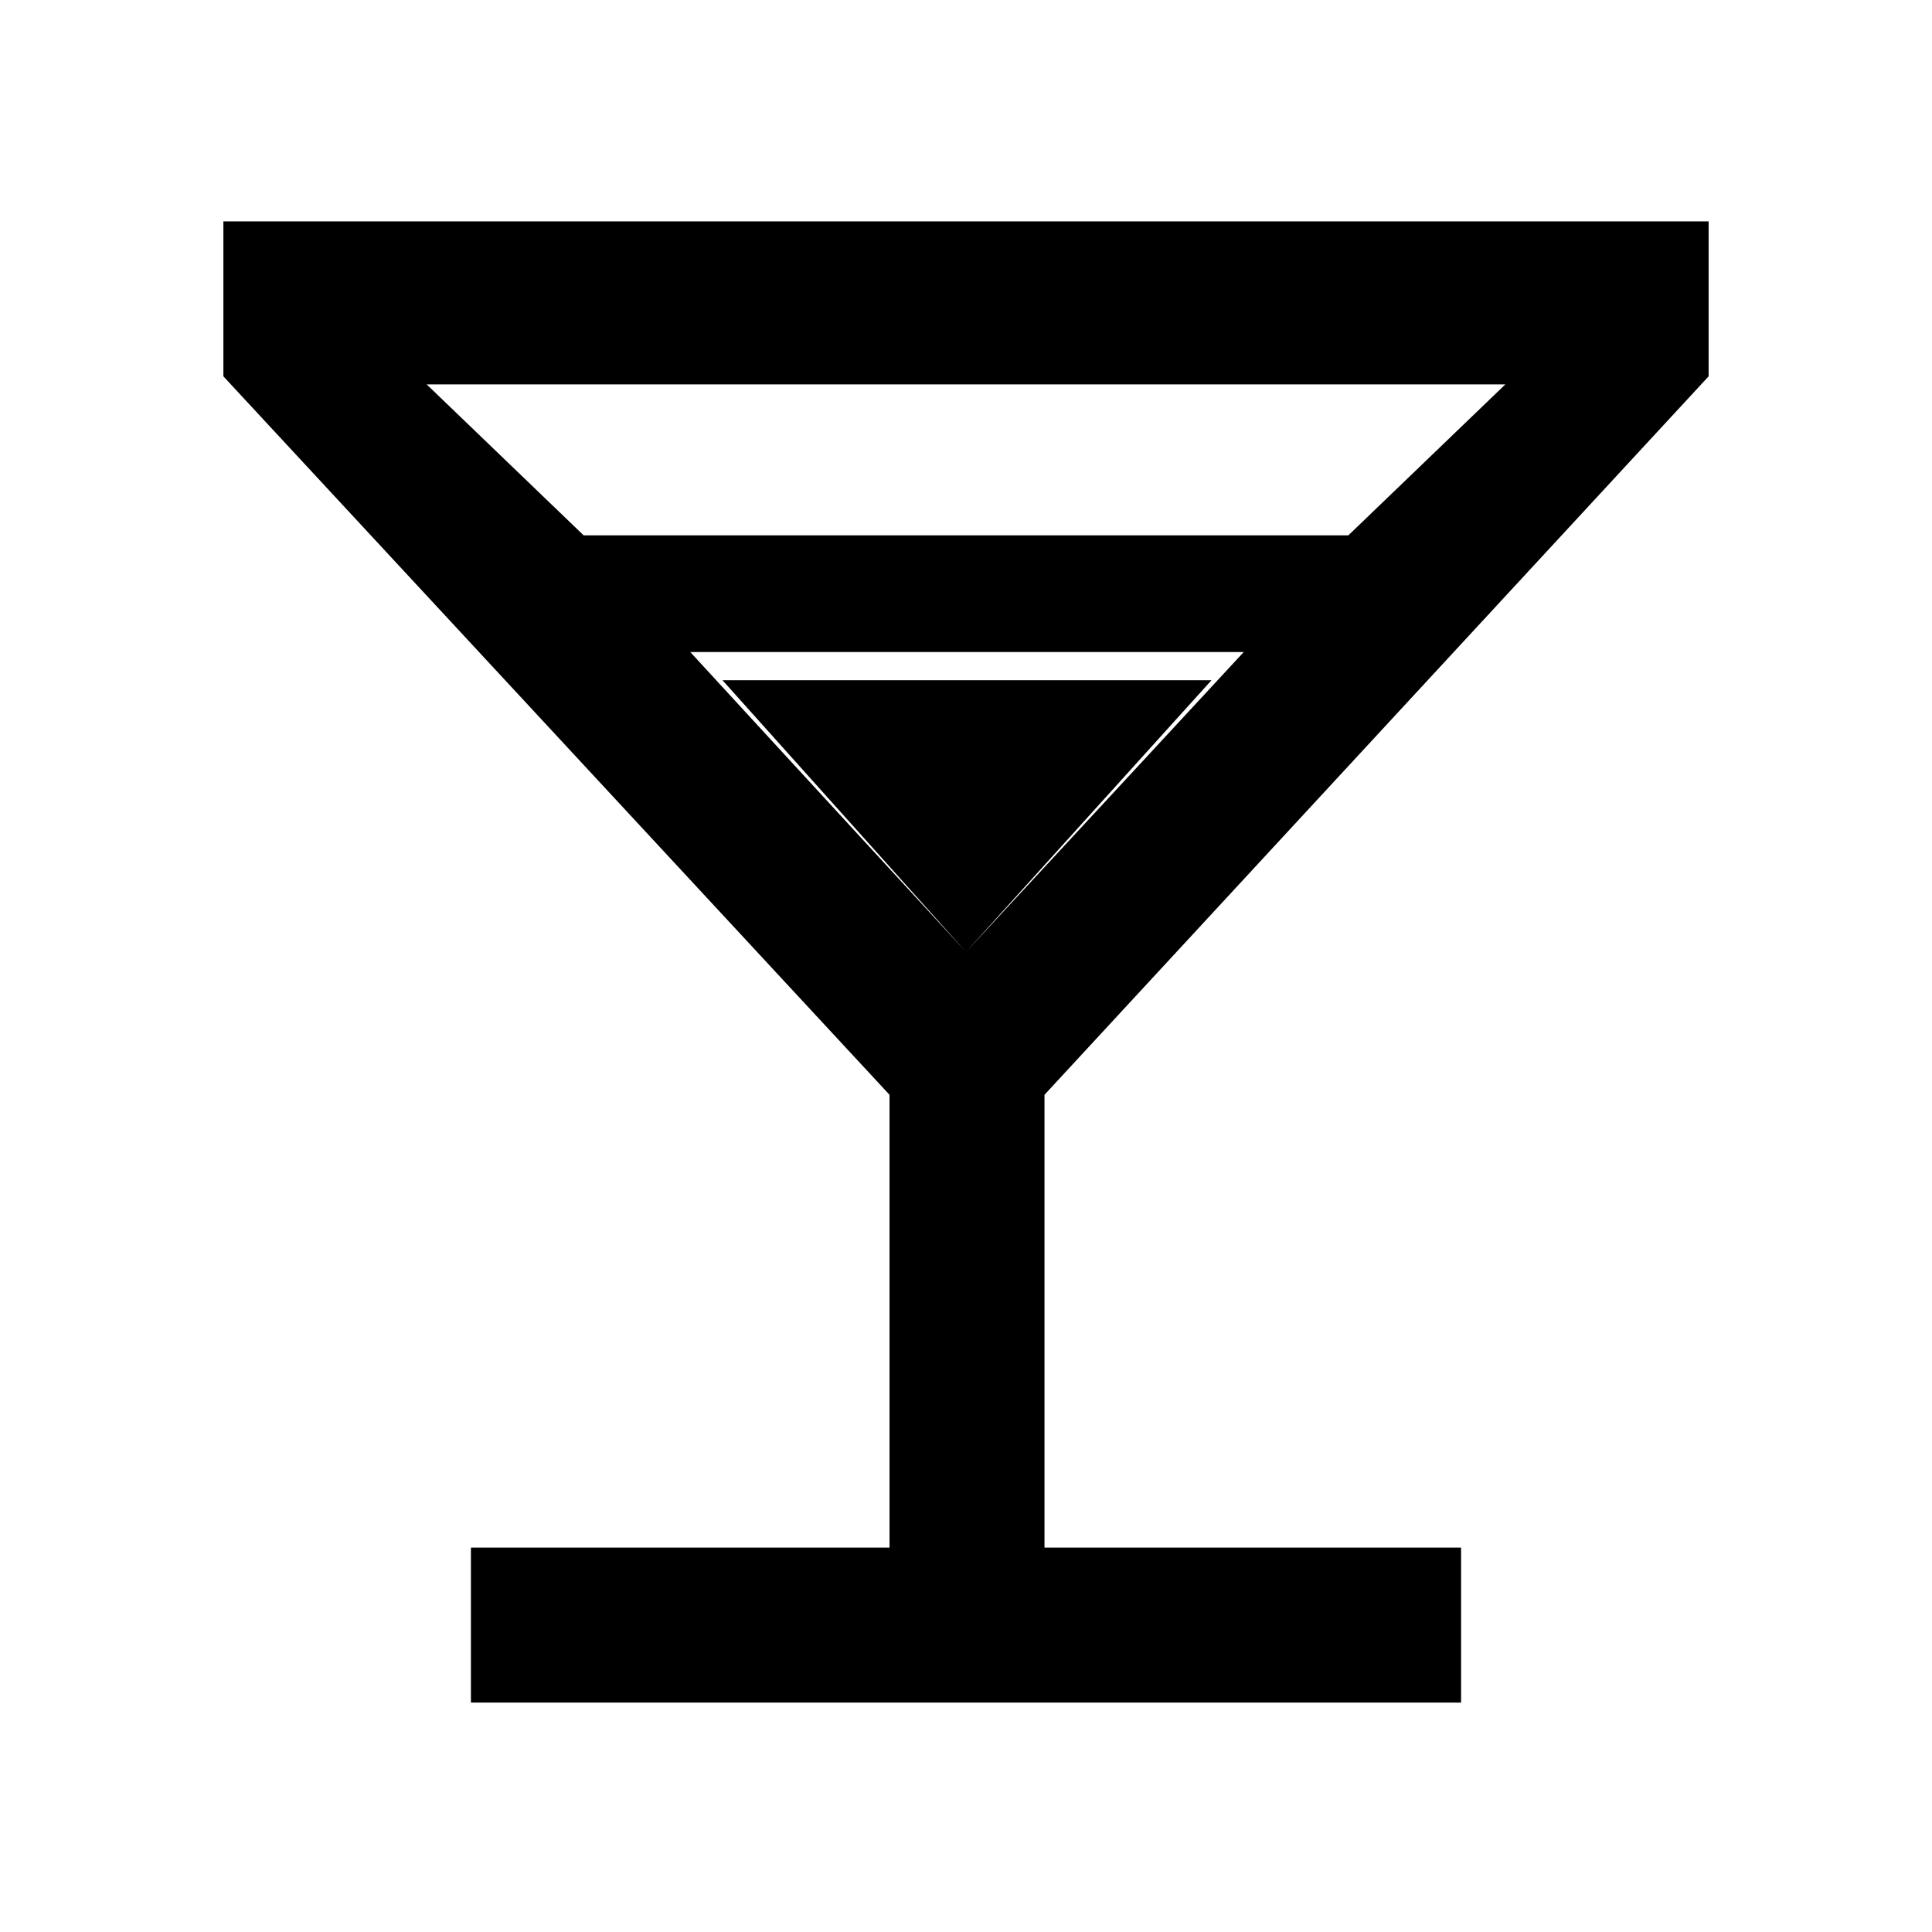 <svg xmlns="http://www.w3.org/2000/svg" height="48" width="48"><path d="M11.7 42.3V38.45H22.1V27.2L5.55 9.35V5.5H42.45V9.35L25.95 27.2V38.45H36.3V42.3ZM14.5 13.3H33.5L37.4 9.55H10.6ZM24 23.65 30.9 16.2H17.15ZM24 23.65 17.95 16.9H30.1Z"/></svg>